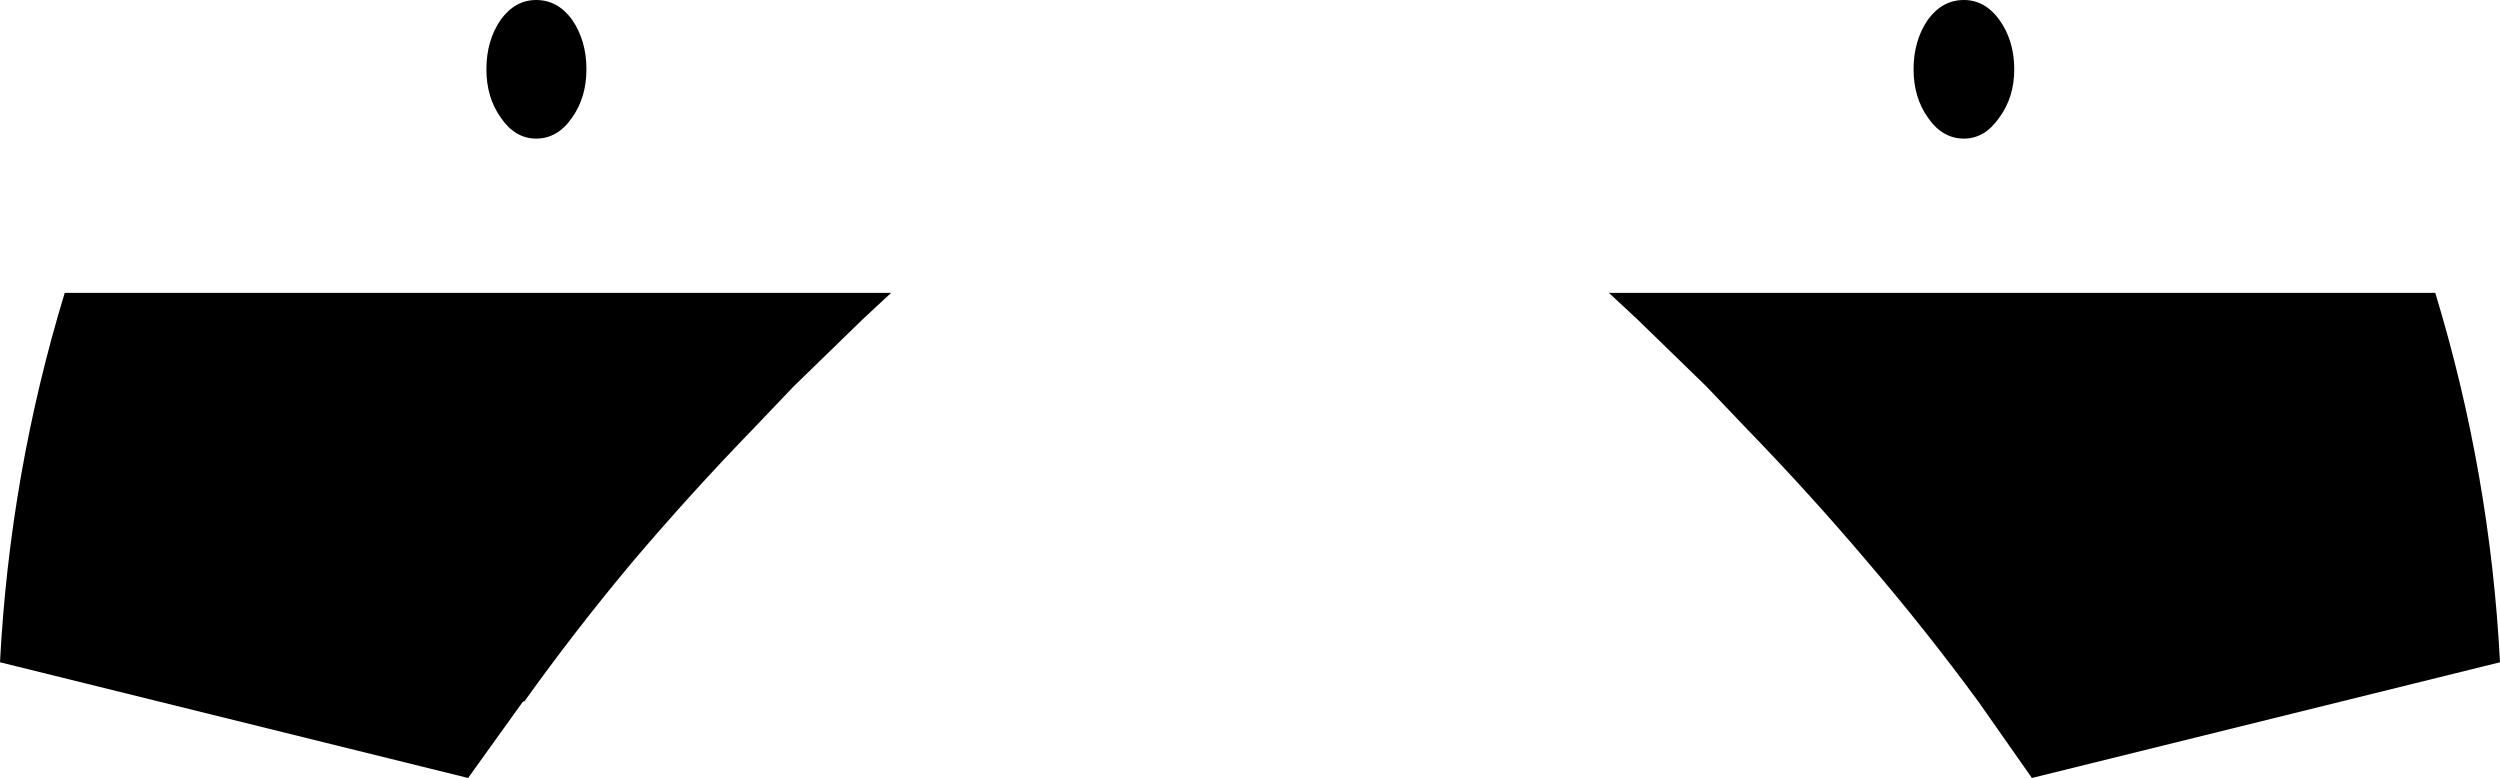 <?xml version="1.0" encoding="UTF-8" standalone="no"?>
<svg xmlns:xlink="http://www.w3.org/1999/xlink" height="59.5px" width="191.2px" xmlns="http://www.w3.org/2000/svg">
  <g transform="matrix(1.0, 0.0, 0.0, 1.0, -304.25, -336.3)">
    <path d="M342.55 337.8 Q343.65 336.3 345.25 336.3 346.9 336.3 348.0 337.8 349.1 339.4 349.1 341.6 349.1 343.75 348.0 345.3 346.9 346.9 345.25 346.9 343.65 346.9 342.55 345.3 341.45 343.75 341.45 341.6 341.45 339.4 342.55 337.8 M458.3 341.6 Q458.3 343.75 457.15 345.3 456.05 346.9 454.45 346.9 452.8 346.9 451.7 345.3 450.6 343.75 450.6 341.6 450.6 339.4 451.7 337.8 452.8 336.3 454.45 336.3 456.05 336.3 457.15 337.8 458.3 339.4 458.3 341.6 M361.9 369.05 Q357.05 374.05 352.6 379.3 348.25 384.5 344.35 389.95 L344.25 389.95 340.05 395.8 304.25 386.95 Q305.0 372.5 309.2 358.7 L372.4 358.7 370.25 360.7 364.95 365.85 361.9 369.05 M427.3 358.7 L490.5 358.7 Q494.7 372.5 495.45 386.95 L459.65 395.8 455.55 389.95 Q451.55 384.5 447.1 379.3 442.65 374.05 437.8 369.05 L434.75 365.85 429.45 360.7 427.3 358.7" fill="#000000" fill-rule="evenodd" stroke="none"/>
  </g>
</svg>
